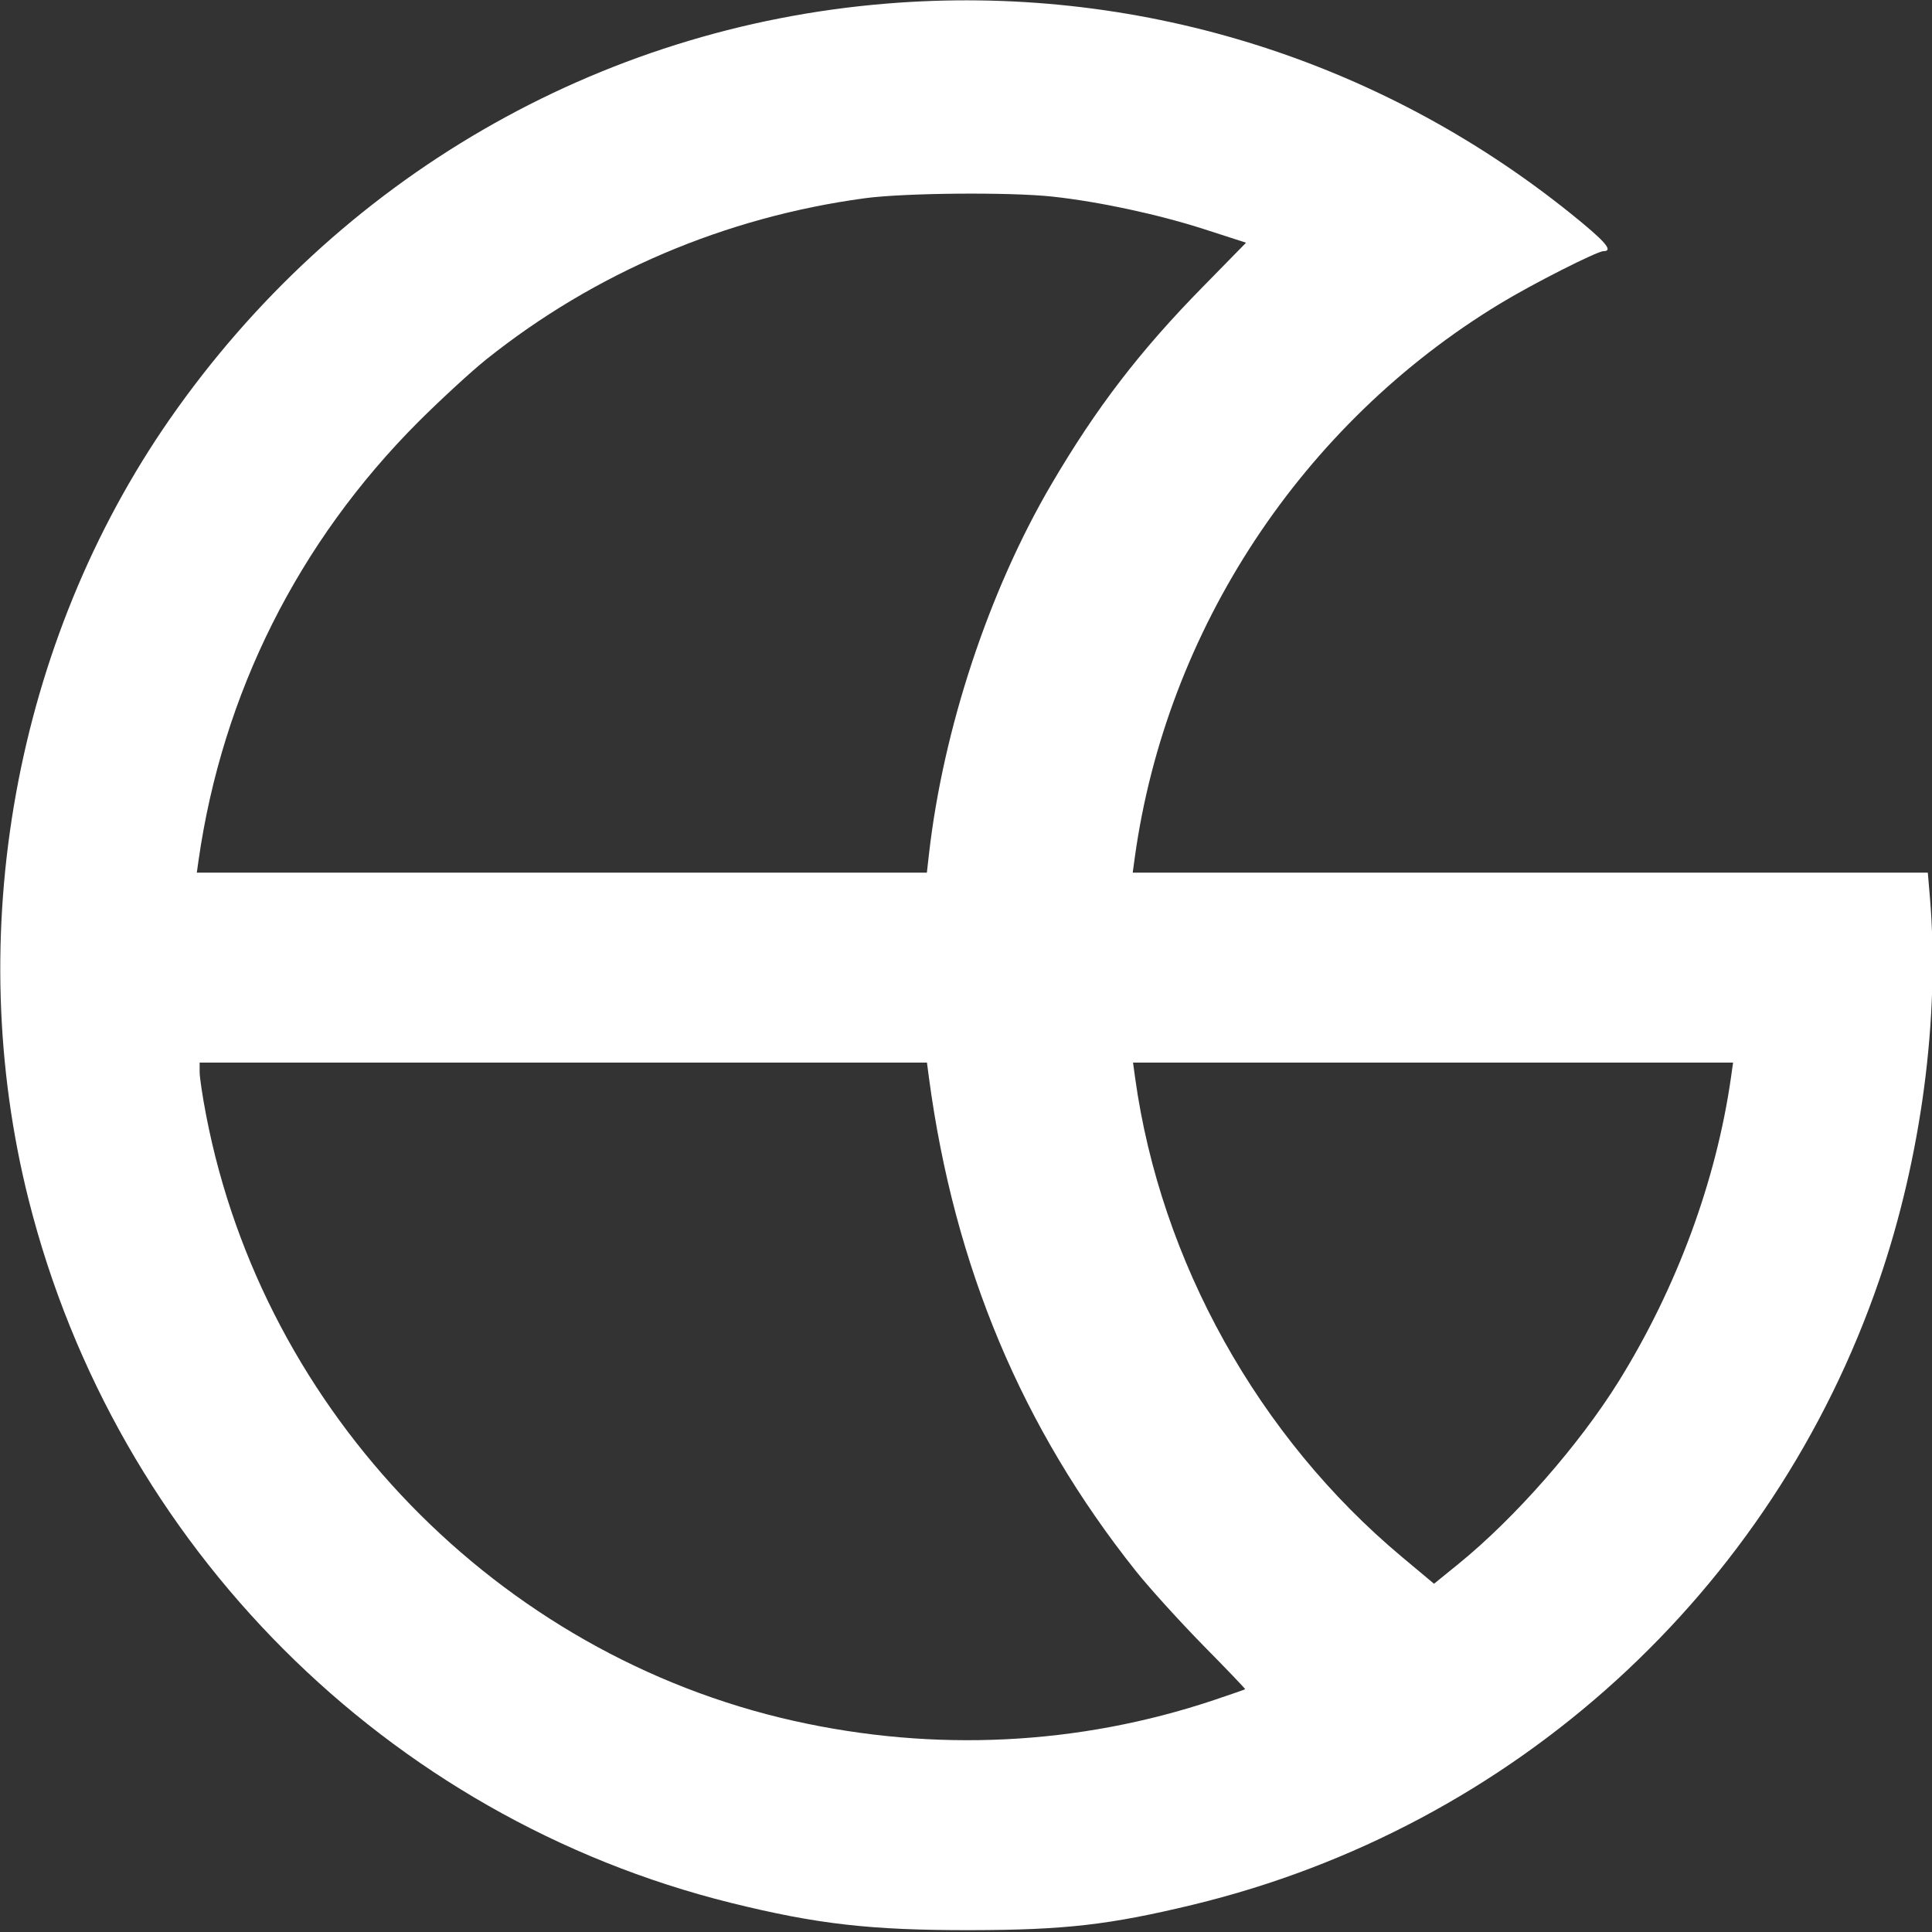<svg width="24" height="24" viewBox="0 0 24 24" xmlns="http://www.w3.org/2000/svg" fill="#fff"><rect x="0" y="0" width="24" height="24" fill="#333333" stroke="none"/><path d="M11.008 0.045 C 7.427 0.339,4.191 2.216,2.112 5.202 C 0.182 7.975,-0.475 11.613,0.357 14.909 C 1.444 19.212,4.808 22.578,9.080 23.638 C 10.149 23.903,10.816 23.979,12.060 23.977 C 13.229 23.975,13.784 23.911,14.820 23.661 C 18.807 22.697,22.017 19.775,23.345 15.900 C 23.868 14.377,24.099 12.626,23.974 11.146 L 23.948 10.840 19.010 10.840 L 14.071 10.840 14.097 10.650 C 14.489 7.822,16.173 5.266,18.629 3.775 C 19.035 3.528,19.840 3.120,19.919 3.120 C 20.048 3.120,19.942 2.998,19.509 2.650 C 17.104 0.718,14.084 -0.208,11.008 0.045 M13.072 2.442 C 13.657 2.506,14.385 2.662,14.962 2.848 L 15.479 3.015 14.947 3.558 C 14.160 4.359,13.620 5.063,13.062 6.014 C 12.284 7.339,11.717 9.054,11.540 10.610 L 11.514 10.840 6.980 10.840 L 2.445 10.840 2.466 10.690 C 2.763 8.614,3.705 6.734,5.199 5.238 C 5.475 4.963,5.853 4.615,6.040 4.465 C 7.388 3.388,9.007 2.698,10.740 2.463 C 11.229 2.396,12.542 2.385,13.072 2.442 M11.540 13.390 C 11.854 15.734,12.695 17.739,14.113 19.520 C 14.280 19.729,14.655 20.142,14.946 20.439 C 15.238 20.735,15.472 20.980,15.468 20.984 C 15.464 20.988,15.289 21.049,15.080 21.119 C 13.400 21.681,11.610 21.769,9.860 21.377 C 6.185 20.553,3.275 17.554,2.561 13.856 C 2.516 13.625,2.480 13.383,2.480 13.318 L 2.480 13.200 6.998 13.200 L 11.515 13.200 11.540 13.390 M21.502 13.390 C 21.318 14.675,20.828 15.999,20.109 17.158 C 19.615 17.951,18.820 18.857,18.117 19.428 L 17.814 19.674 17.417 19.342 C 15.632 17.850,14.417 15.670,14.101 13.390 L 14.075 13.200 17.802 13.200 L 21.529 13.200 21.502 13.390 "/></svg>
